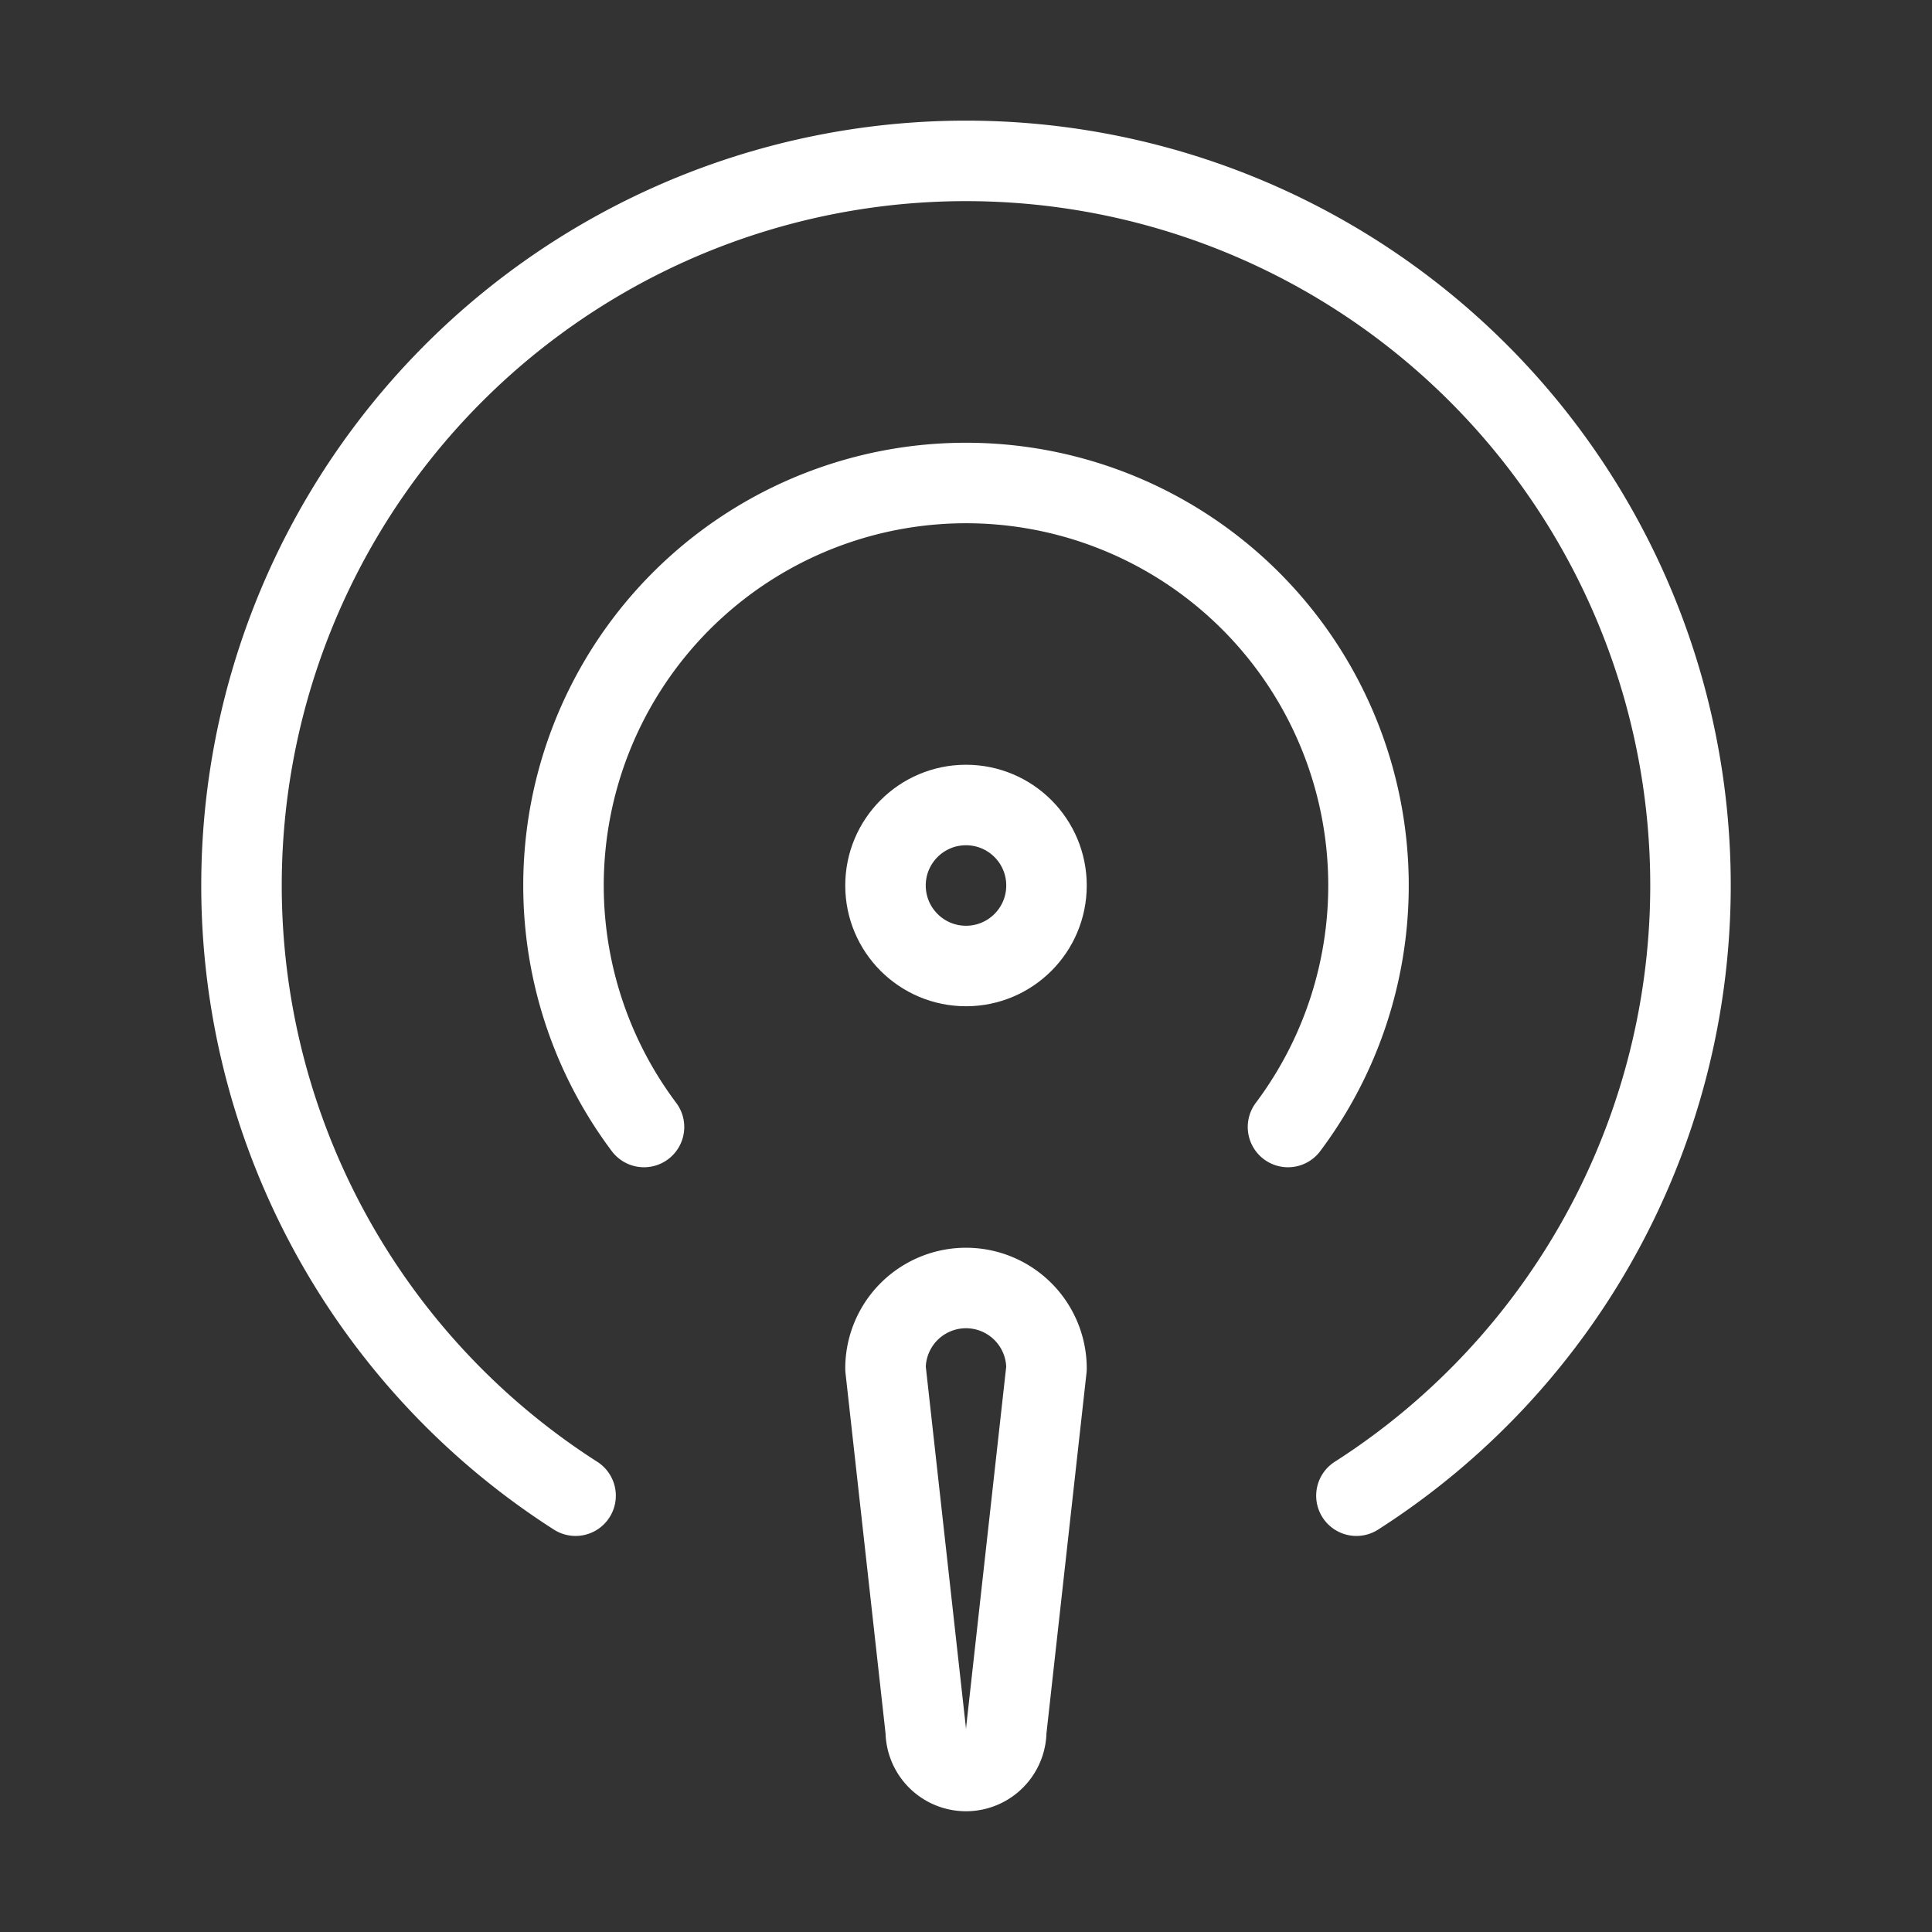 <svg            
  xmlns="http://www.w3.org/2000/svg"
  
  
  viewBox="0 0 24 24"
  fill="none"
  stroke="white"
stroke-linecap="round"
  stroke-linejoin="round"
           width="20" height="20">
  <rect x="0" y="0" width="24" height="24" fill="#333333" stroke="none"/>
  <path stroke="white" d="M16.85 18.58a9 9 0 1 0-9.7 0" />
  <path stroke="white" d="M8 14a5 5 0 1 1 8 0" />
  <circle cx="12" cy="11" r="1" />
  <path stroke="white" d="M13 17a1 1 0 1 0-2 0l.5 4.5a.5.5 0 1 0 1 0Z" />
</svg>
